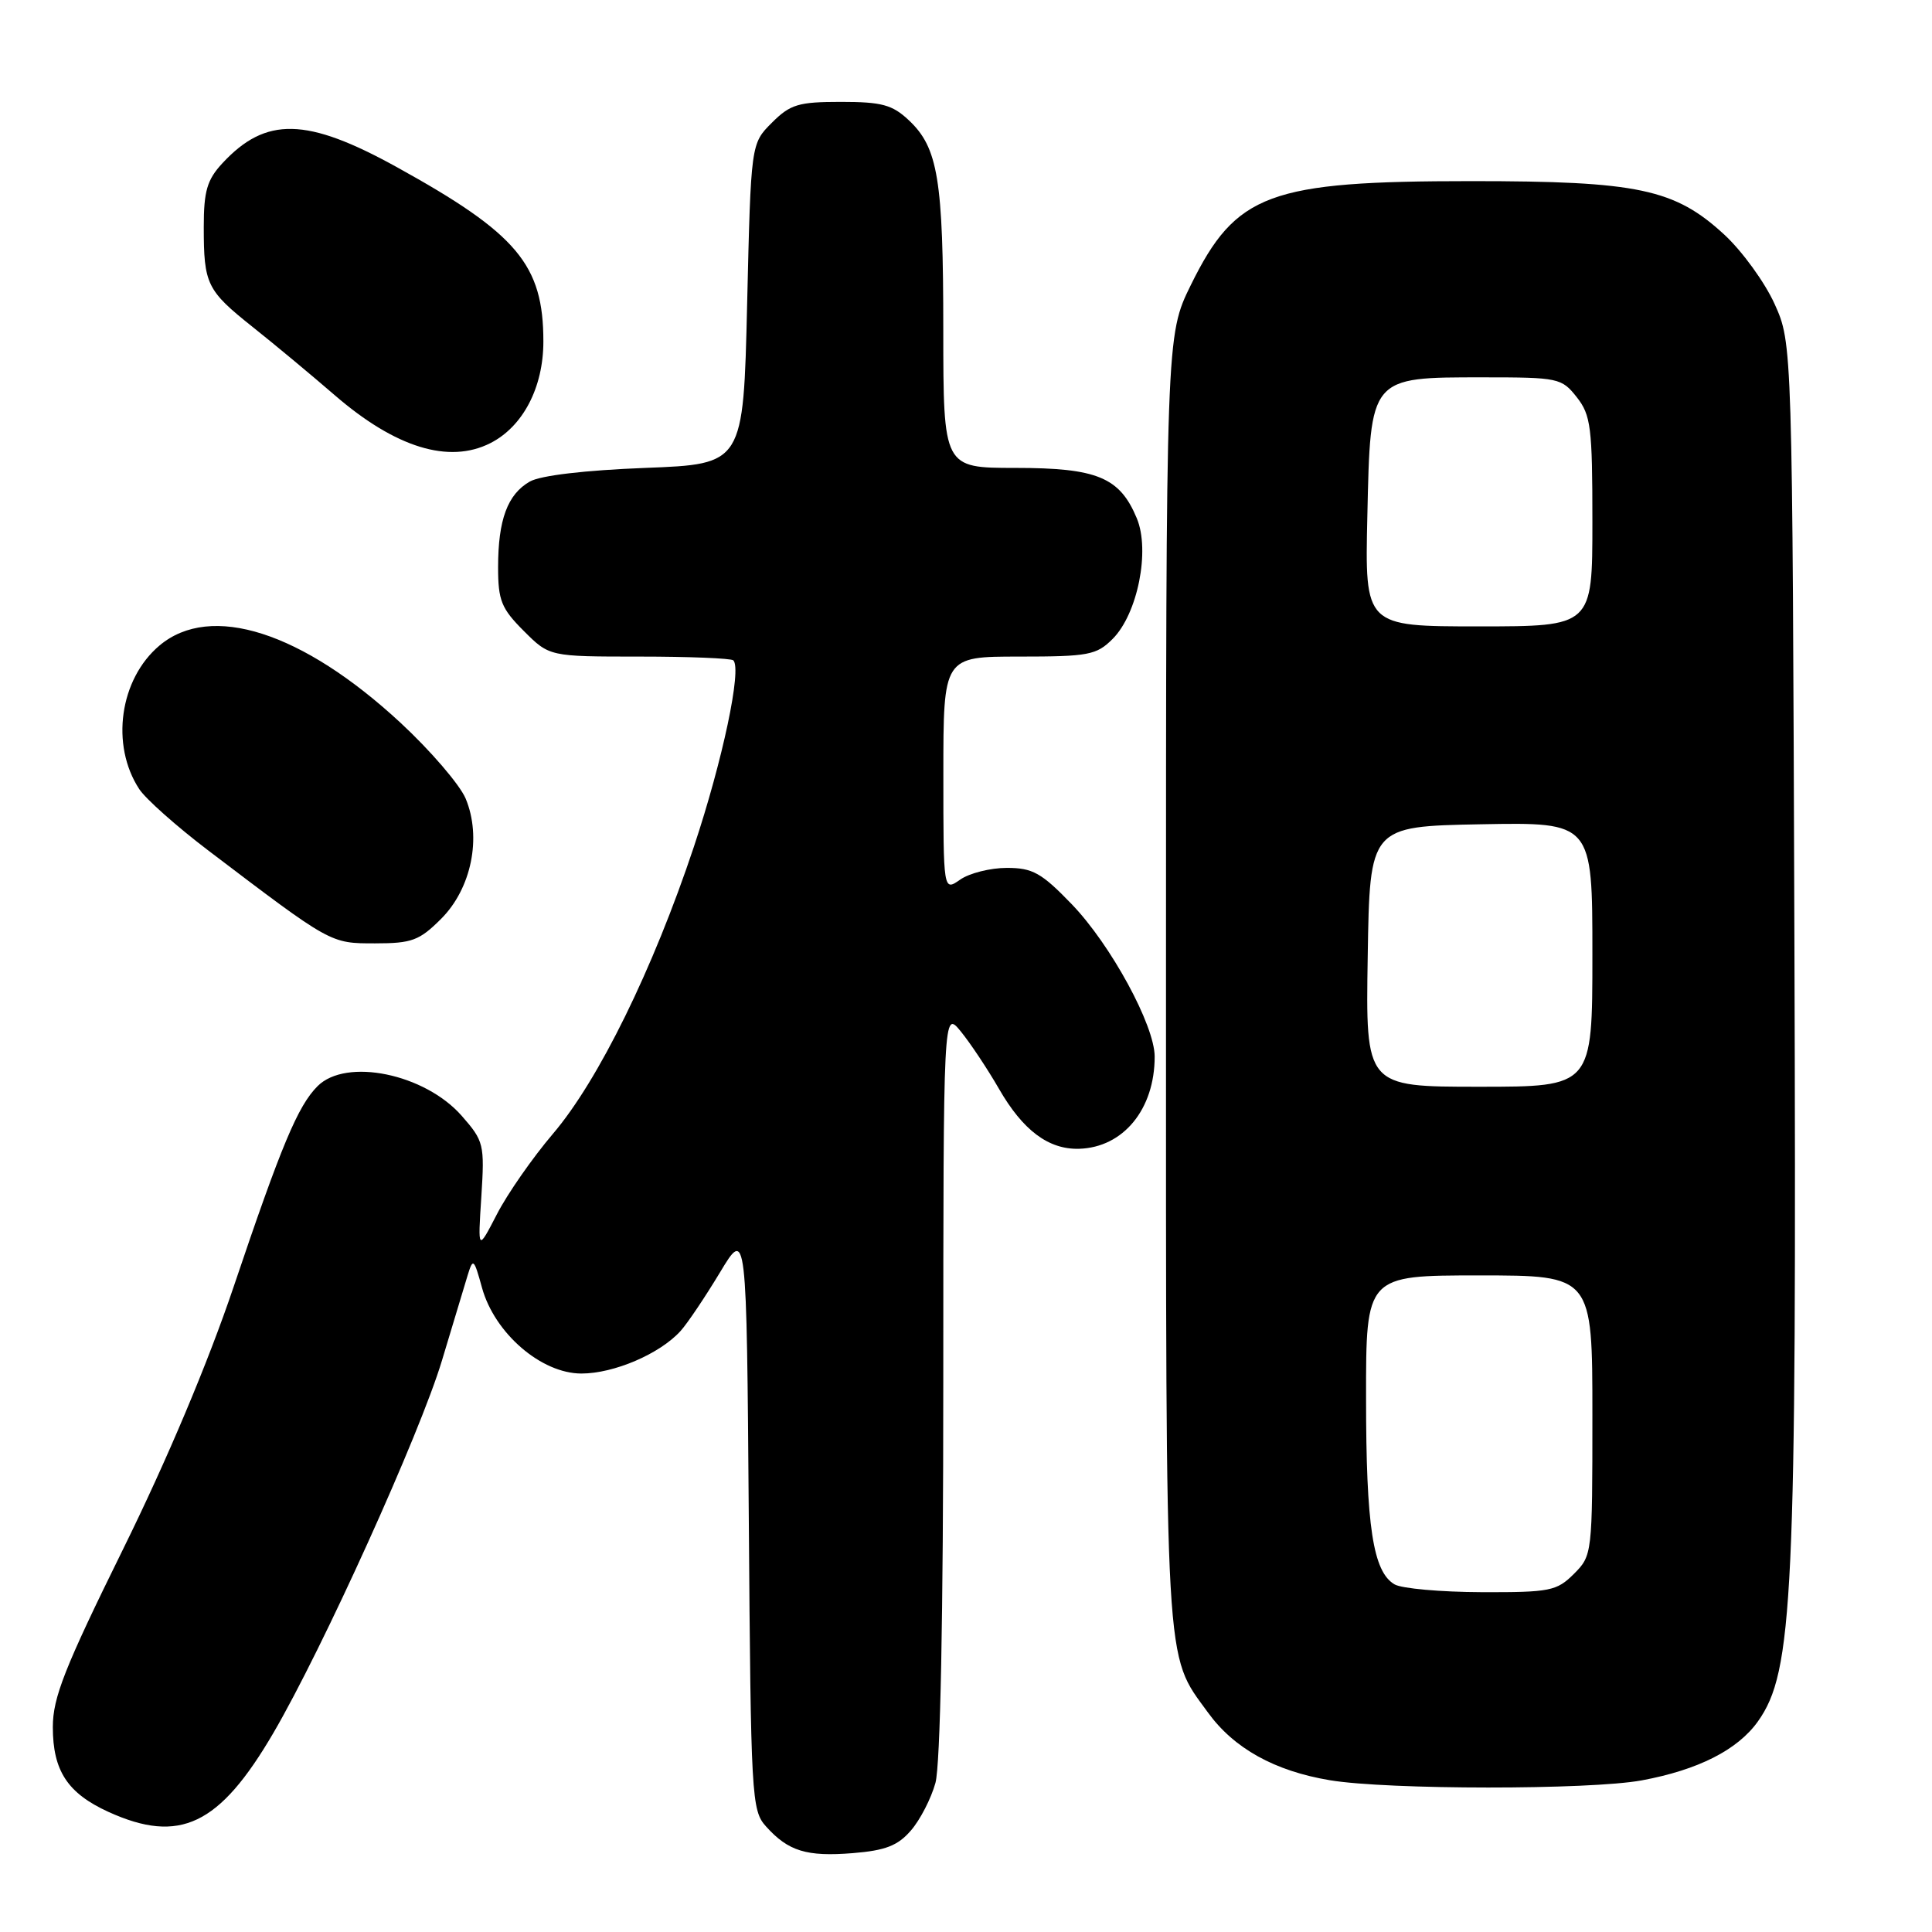<?xml version="1.0" encoding="UTF-8" standalone="no"?>
<!DOCTYPE svg PUBLIC "-//W3C//DTD SVG 1.1//EN" "http://www.w3.org/Graphics/SVG/1.1/DTD/svg11.dtd" >
<svg xmlns="http://www.w3.org/2000/svg" xmlns:xlink="http://www.w3.org/1999/xlink" version="1.1" viewBox="0 0 256 256">
 <g >
 <path fill="currentColor"
d=" M 120.70 242.55 C 121.92 241.15 123.38 238.31 123.95 236.25 C 124.60 233.89 124.99 214.27 124.99 183.17 C 125.00 133.85 125.00 133.85 127.31 136.67 C 128.58 138.23 130.85 141.64 132.36 144.26 C 135.54 149.79 138.94 152.33 142.98 152.22 C 148.84 152.05 153.00 146.98 153.00 140.01 C 153.00 135.87 147.19 125.19 142.02 119.82 C 138.00 115.65 136.83 115.00 133.41 115.00 C 131.23 115.00 128.44 115.70 127.22 116.56 C 125.00 118.11 125.00 118.11 125.00 102.56 C 125.00 87.00 125.00 87.00 135.05 87.00 C 144.24 87.00 145.29 86.80 147.43 84.66 C 150.74 81.35 152.42 72.95 150.63 68.67 C 148.37 63.24 145.37 62.00 134.54 62.00 C 125.00 62.00 125.00 62.00 124.99 43.75 C 124.99 23.77 124.30 19.57 120.42 15.93 C 118.24 13.88 116.84 13.50 111.44 13.50 C 105.79 13.50 104.72 13.82 102.27 16.27 C 99.50 19.04 99.50 19.04 99.00 40.27 C 98.50 61.50 98.50 61.50 85.50 62.00 C 77.50 62.31 71.62 63.00 70.20 63.81 C 67.25 65.50 66.00 68.87 66.00 75.17 C 66.00 79.56 66.43 80.63 69.40 83.60 C 72.80 87.00 72.80 87.00 84.73 87.00 C 91.30 87.00 96.89 87.23 97.17 87.50 C 98.32 88.65 95.76 100.74 91.94 112.21 C 86.53 128.44 79.30 143.16 73.27 150.23 C 70.58 153.39 67.24 158.18 65.85 160.88 C 63.31 165.79 63.31 165.79 63.78 158.57 C 64.22 151.63 64.12 151.20 61.17 147.84 C 56.28 142.28 45.87 140.13 42.08 143.92 C 39.47 146.53 37.28 151.76 30.96 170.50 C 27.56 180.58 22.13 193.47 16.28 205.33 C 8.56 220.99 7.00 224.94 7.00 228.85 C 7.00 234.64 8.96 237.62 14.38 240.09 C 23.81 244.37 29.07 241.86 36.21 229.65 C 42.74 218.49 55.64 189.99 58.56 180.28 C 60.01 175.45 61.54 170.38 61.96 169.00 C 62.68 166.65 62.80 166.75 63.87 170.64 C 65.54 176.67 71.72 182.00 77.04 182.00 C 81.36 182.00 87.44 179.39 90.18 176.36 C 91.10 175.34 93.44 171.85 95.39 168.62 C 98.93 162.73 98.93 162.73 99.22 201.26 C 99.49 238.17 99.58 239.89 101.50 242.01 C 104.45 245.30 106.88 246.04 113.00 245.55 C 117.33 245.20 118.97 244.56 120.70 242.55 Z  M 217.53 235.91 C 225.00 234.53 230.25 231.87 232.93 228.10 C 237.61 221.53 238.07 211.69 237.77 125.24 C 237.50 45.50 237.50 45.50 235.14 40.27 C 233.84 37.40 230.84 33.27 228.48 31.09 C 221.91 25.03 217.03 24.00 195.00 24.00 C 168.13 24.00 163.78 25.61 157.79 37.77 C 154.50 44.46 154.50 44.46 154.50 129.98 C 154.50 222.56 154.29 218.97 160.04 226.89 C 163.49 231.67 168.90 234.67 176.22 235.89 C 183.90 237.17 210.66 237.18 217.53 235.91 Z  M 58.45 121.75 C 62.47 117.73 63.85 110.96 61.70 105.81 C 60.92 103.97 57.04 99.45 53.07 95.77 C 40.05 83.71 27.92 79.83 21.14 85.53 C 15.85 89.98 14.62 98.72 18.45 104.56 C 19.30 105.86 23.42 109.52 27.62 112.71 C 43.94 125.10 43.75 125.00 49.71 125.00 C 54.57 125.00 55.57 124.63 58.45 121.75 Z  M 64.97 58.72 C 69.29 56.53 72.00 51.35 72.00 45.25 C 72.00 35.08 68.55 30.97 52.59 22.15 C 40.63 15.54 35.22 15.42 29.46 21.64 C 27.44 23.82 27.00 25.32 27.00 30.06 C 27.00 37.68 27.39 38.48 33.51 43.35 C 36.38 45.63 41.26 49.69 44.36 52.37 C 52.40 59.32 59.48 61.50 64.97 58.72 Z  M 184.79 209.94 C 181.93 208.28 181.01 202.26 181.01 185.25 C 181.00 169.00 181.00 169.00 196.00 169.00 C 211.00 169.00 211.00 169.00 211.00 187.55 C 211.00 205.90 210.98 206.12 208.55 208.55 C 206.27 210.82 205.38 211.00 196.30 210.97 C 190.91 210.95 185.73 210.49 184.79 209.94 Z  M 181.23 126.75 C 181.50 109.50 181.50 109.50 196.25 109.22 C 211.00 108.95 211.00 108.95 211.00 126.47 C 211.00 144.00 211.00 144.00 195.98 144.00 C 180.95 144.00 180.95 144.00 181.23 126.75 Z  M 181.18 68.41 C 181.59 49.83 181.45 50.00 196.54 50.00 C 206.49 50.00 206.93 50.09 208.93 52.63 C 210.80 55.01 211.00 56.62 211.00 69.13 C 211.00 83.00 211.00 83.00 195.93 83.00 C 180.85 83.00 180.85 83.00 181.18 68.41 Z "/>
</g>
</svg>